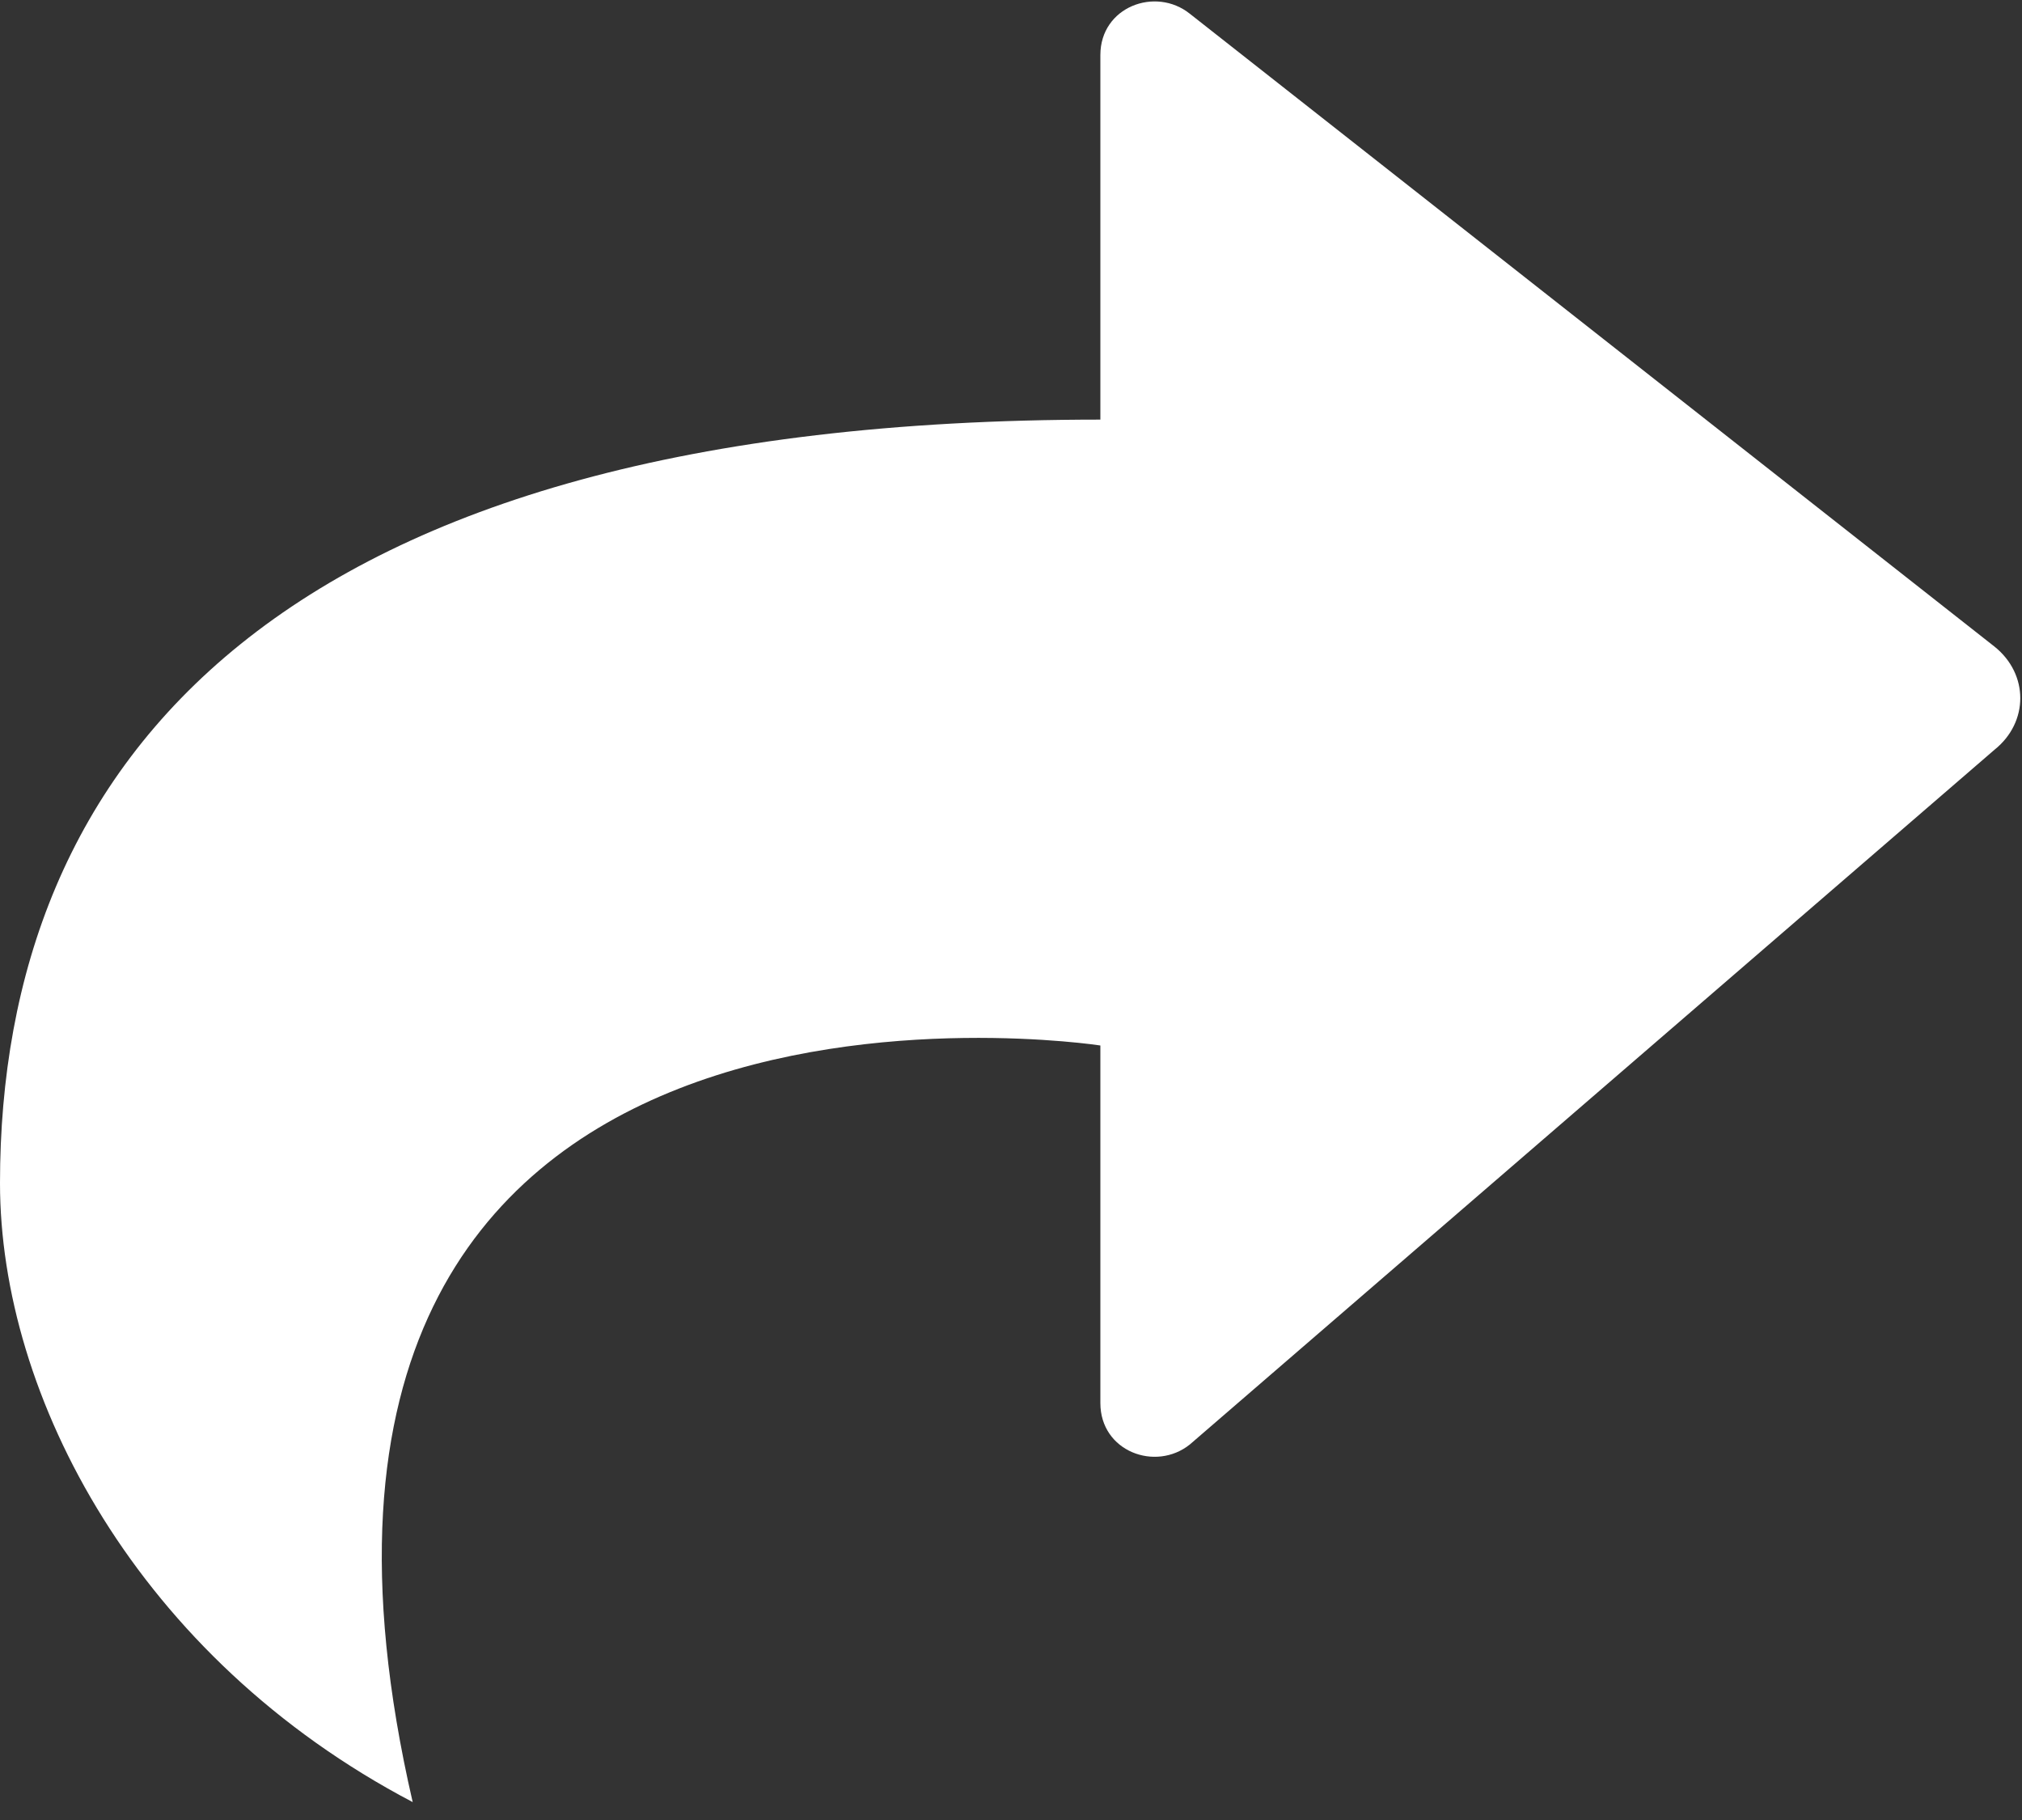 <svg width="20" height="18" viewBox="0 0 20 18" fill="none" xmlns="http://www.w3.org/2000/svg">
<rect x="0" y="0" width="20" height="18" fill="#333333" stroke="none"/>
<path d="M10.884 4.15V0.544C10.884 0.068 11.429 -0.136 11.769 0.136L19.728 6.395C20.068 6.667 20.068 7.143 19.728 7.415L11.769 14.286C11.429 14.558 10.884 14.354 10.884 13.877V10.34C10.884 10.34 2.041 8.98 4.082 17.823C1.361 16.395 0 13.809 0 11.701C0 7.551 2.721 4.15 10.884 4.15Z" fill="white"/>
</svg>
